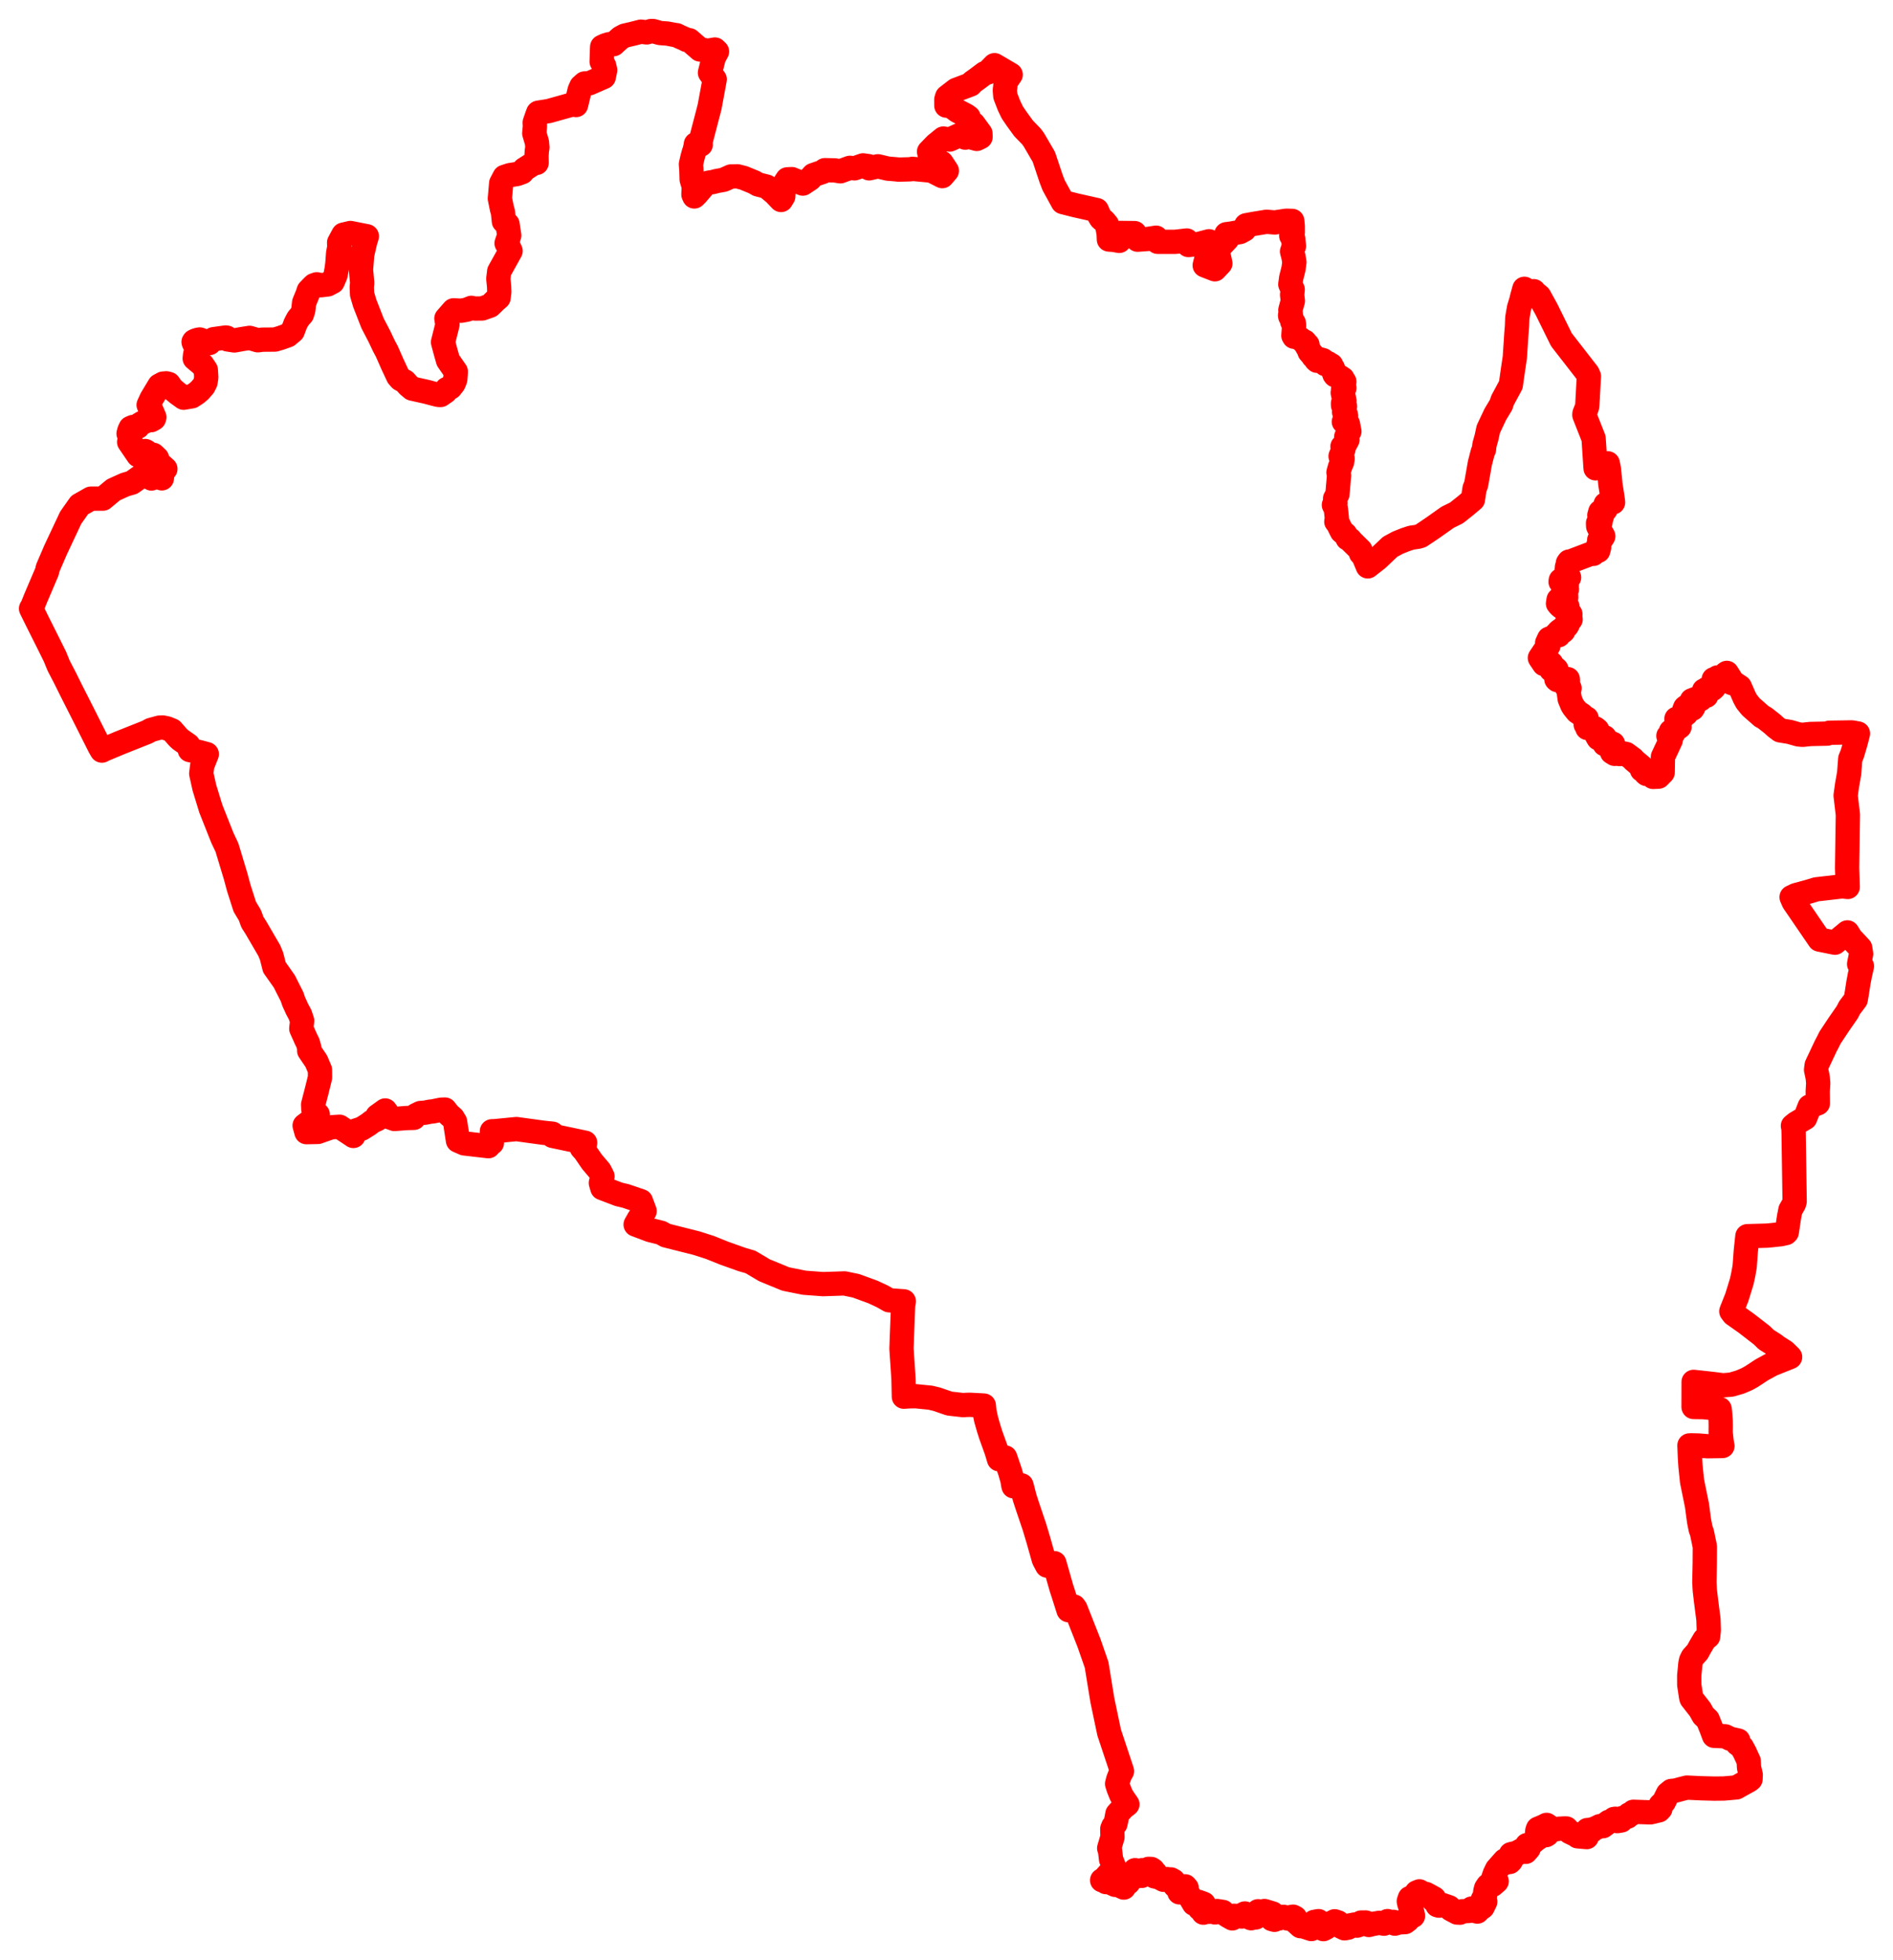 <svg width="304.62" height="315.492" xmlns="http://www.w3.org/2000/svg"><polygon points="5,97.952 5.967,99.918 7.96,103.9 8.846,105.686 9.432,107.128 10.447,109.087 11.445,111.096 13.494,115.145 16.044,120.214 16.395,120.812 16.699,120.651 19.347,119.542 23.682,117.817 24.276,117.49 25.667,117.109 26.191,117.092 26.836,117.22 27.674,117.561 28.634,118.662 29.049,119.049 30.289,119.92 30.584,120.413 30.545,120.727 31.94,121.021 33.277,121.378 32.543,123.226 32.384,124.51 32.888,126.775 33.927,130.169 35.781,134.845 36.521,136.41 37.924,141.063 38.415,142.894 39.386,145.93 40.222,147.326 40.618,148.428 41.182,149.311 43.325,152.988 43.706,153.913 44.151,155.686 45.766,157.975 46.201,158.853 46.997,160.419 47.255,161.189 47.816,162.423 48.298,163.32 48.619,164.29 48.484,165.564 49.247,167.271 49.543,167.857 49.809,168.819 49.758,169.124 50.89,170.785 51.487,172.196 51.497,173.426 51.014,175.383 50.39,177.797 50.424,178.537 50.632,179.001 51.134,179.379 50.936,179.694 49.022,181.161 49.314,182.224 51.15,182.184 53.087,181.506 53.563,181.417 54.642,181.352 56.547,182.613 56.866,182.831 57.274,181.957 58.209,181.656 59.336,180.947 59.855,180.535 60.701,180.141 60.734,179.628 61.986,178.73 62.221,179.046 62.328,179.688 63.478,180.1 65.43,179.949 66.605,179.917 66.945,179.489 67.675,179.137 68.341,179.093 68.797,179.008 69.161,178.93 69.647,178.883 71,178.605 71.595,178.585 72.215,179.381 72.855,179.932 73.229,180.555 73.698,183.586 74.716,184.032 77.2,184.321 78.598,184.479 78.666,184.123 79.156,183.947 79.16,182.078 79.602,182.068 83.1,181.726 87.404,182.315 88.906,182.473 88.926,182.821 94.157,183.922 94.057,184.519 93.513,184.51 93.62,184.757 94.084,185.272 95.254,186.981 96.49,188.434 96.953,189.34 96.69,190.401 96.931,191.224 99.573,192.232 100.67,192.489 103.138,193.332 103.732,194.929 102.803,196.17 102.285,197.093 104.642,197.982 106.379,198.416 107.15,198.842 112.055,200.078 114.227,200.773 116.523,201.695 119.373,202.71 120.779,203.12 122.996,204.443 126.424,205.854 128.968,206.367 129.453,206.461 132.454,206.683 135.905,206.567 137.749,206.952 140.474,207.95 141.97,208.646 143.087,209.282 145.439,209.452 145.323,210.076 145.064,217.064 145.388,221.909 145.451,224.801 146.252,224.743 147.351,224.725 149.719,224.96 150.766,225.214 152.766,225.905 154.979,226.155 155.497,226.117 156.11,226.104 158.318,226.224 158.397,227.085 158.692,228.485 159.104,229.913 159.427,230.937 160.358,233.521 160.763,234.871 161.754,234.581 162.544,236.893 162.927,238.234 163.043,238.965 163.105,239.221 164.37,239.067 164.414,239.21 164.889,241.062 165.326,242.405 166.457,245.753 167.116,247.953 167.973,250.996 168.497,251.99 169.668,251.596 170.061,252.982 170.835,255.698 171.015,256.225 171.948,259.164 172.818,258.574 173.064,258.918 175.24,264.433 176.463,267.953 177.391,273.65 178.483,278.847 180.466,284.811 180.547,285.083 180.262,285.583 179.955,286.367 179.764,287.102 179.997,287.842 180.423,288.901 180.835,289.567 181.242,290.145 181.421,290.411 180.732,290.944 179.811,291.954 179.635,292.896 179.491,293.547 179.143,293.966 178.987,294.368 179.018,295.68 178.49,297.47 178.626,297.829 178.791,299.251 178.87,299.448 178.943,299.649 179.189,300.257 179.223,300.719 177.752,302.368 177.354,302.63 177.573,302.609 177.648,302.605 177.981,302.928 178.185,302.715 178.666,303.008 179.45,303.371 179.814,303.03 179.992,302.864 180.229,303.027 180.309,303.562 180.844,303.809 181.123,302.837 181.557,303.023 181.799,302.703 181.719,302.609 181.5,302.322 181.695,302.053 182.192,301.962 182.359,302.048 182.494,302.149 182.811,301.95 182.37,301.712 182.33,301.618 182.287,301.482 182.396,301.316 182.662,301.004 183.326,301.17 183.359,301.366 183.389,301.352 183.638,301.788 183.73,301.924 183.905,301.396 183.794,301.295 183.654,301.19 183.768,301.008 184.145,301.009 184.387,301.039 184.822,300.795 185.256,300.812 185.536,300.997 185.581,301.403 185.931,301.477 186.022,301.827 185.936,301.89 185.775,302.005 186.495,302.162 187.241,302.559 187.615,302.492 187.822,302.447 187.972,302.604 188.421,302.493 188.825,302.714 188.787,303.095 189.05,303.316 189.09,303.516 189.503,303.488 189.633,303.719 189.791,304.577 190.118,304.52 190.076,304.32 190.329,303.721 190.555,303.628 190.716,303.606 190.963,303.894 190.839,304.198 192.137,306.415 192.345,306.401 192.355,306.101 192.828,306.097 193.653,306.395 193.696,306.419 193.059,307.185 193.442,307.468 193.649,307.846 194.031,307.699 194.437,307.712 195.14,307.68 195.511,307.804 195.843,307.583 196.787,307.729 196.905,307.881 197.137,308.066 197.614,308.375 198.306,308.766 198.625,308.345 199.824,308.471 200.08,308.094 200.322,307.976 200.7,308.283 201.138,308.457 201.238,308.711 201.332,308.743 201.737,308.581 202.057,308.621 202.147,308.138 202.454,307.617 202.965,307.709 203.472,307.579 204.784,307.978 204.698,308.454 204.675,308.881 205.087,308.994 205.388,308.768 205.805,308.776 205.983,308.575 206.573,308.52 207.211,308.792 207.594,308.575 208.082,308.493 208.408,308.664 208.299,309.13 209.288,310.02 209.644,310.027 211.025,310.478 210.934,310.094 211.481,309.336 212.167,309.21 212.449,309.445 212.656,310.115 212.959,310.492 213.399,310.264 213.283,309.656 213.858,309.715 214.775,309.233 215.311,309.413 215.729,309.751 215.789,310.089 216.355,310.364 216.943,310.255 217.109,309.929 217.973,309.754 218.346,309.94 218.753,309.803 219.029,309.436 219.765,309.429 220.143,309.567 220.277,309.83 220.839,309.677 221.969,309.482 222.707,309.623 223.276,309.208 224.001,309.406 224.215,309.326 224.458,309.616 225.126,309.416 226.102,309.367 226.525,309.045 226.473,308.881 226.897,308.442 227.378,308.364 227.17,307.405 227.006,307.058 226.792,306.422 226.703,306.013 226.876,305.496 228.064,305.068 227.978,304.591 228.414,304.416 228.865,304.665 229.122,304.773 229.453,304.835 230.759,305.54 230.672,305.811 230.862,305.869 231.219,306.275 231.307,306.645 231.56,306.716 231.814,306.504 233.191,306.975 233.475,307.292 234.481,307.826 234.936,307.847 235.149,307.63 236.364,307.57 236.816,307.182 237.413,307.379 237.486,307.611 237.73,307.668 237.871,307.458 238.59,306.934 239.002,306.082 238.627,305.709 238.957,305.162 239.009,304.435 239.15,303.915 239.442,303.48 239.908,303.418 240.205,303.361 240.843,302.799 240.259,302.403 240.541,301.589 240.895,300.852 242.142,299.443 242.402,299.78 242.689,299.702 242.94,299.687 243.135,299.486 243.024,299.183 243.132,298.438 243.563,298.325 244.1,298.391 244.293,298.089 245.118,297.642 245.516,298.056 245.978,297.524 245.695,297.359 245.731,296.961 246.156,296.886 246.405,296.706 246.778,296.406 247.101,296.117 247.636,295.77 247.35,294.962 247.385,294.649 247.494,294.338 248.413,293.958 248.878,293.717 249.224,293.951 249.032,294.314 248.799,294.473 248.769,294.915 248.787,295.368 248.971,295.254 248.978,294.941 249.954,294.509 250.792,294.343 251.72,294.292 252.058,294.294 252.59,294.86 253.595,295.343 253.87,295.556 255.33,295.683 255.335,295.5 254.959,295.187 255.437,294.546 255.92,294.538 256.127,294.686 256.174,294.435 256.428,294.396 257.027,294.124 257.429,293.925 257.94,293.928 258.872,293.227 259.555,293.027 259.731,292.763 259.976,292.729 260.24,293.111 260.9,293.003 261.072,292.606 261.914,292.392 262.142,292.04 262.482,291.992 262.826,291.61 265.587,291.702 266.944,291.38 267.188,291.122 267.198,290.559 267.761,290.004 268.399,288.709 268.944,288.258 269.668,288.184 270.439,287.971 271.448,287.717 273.813,287.826 275.85,287.88 277.395,287.863 279.408,287.687 281.479,286.533 281.694,286.357 281.702,286.041 281.725,285.673 281.45,284.475 281.406,283.452 280.782,282.086 280.307,281.207 279.588,280.651 279.72,280.148 278.377,279.842 277.628,279.461 275.824,279.381 275.404,278.254 274.805,276.768 274.11,276.11 273.583,275.155 272.199,273.386 272.132,273.145 271.831,271.163 271.827,269.719 272.016,267.762 272.128,267.241 272.373,266.744 273.149,265.879 273.601,265.051 274.29,263.878 274.87,263.401 274.976,262.368 274.919,260.632 274.545,257.736 274.336,255.949 274.267,254.67 274.328,251.645 274.344,248.93 273.884,246.7 273.662,246.079 273.414,244.824 273.078,242.305 272.288,238.436 272.039,236.048 271.948,234.727 271.864,232.641 272.193,232.631 273.406,232.661 274.764,232.775 277.174,232.735 277.05,232.104 276.892,230.586 276.902,229.46 276.888,228.608 276.784,227.246 276.72,226.789 275.551,226.616 274.105,226.475 272.525,226.453 272.535,222.413 275.67,222.759 277.258,222.965 278.618,222.853 280.027,222.437 281.115,221.969 281.857,221.559 283.488,220.487 285.12,219.593 288.063,218.414 287.188,217.551 286.008,216.805 285.481,216.4 284.227,215.61 283.519,214.916 280.986,212.955 278.957,211.524 278.603,211.056 279.494,208.806 280.282,206.25 280.542,205.046 280.755,203.821 280.935,201.364 281.189,198.967 284.284,198.88 284.997,198.816 286.54,198.651 287.375,198.469 287.525,198.326 287.894,195.868 288.109,194.754 288.686,193.738 288.791,193.38 288.779,192.549 288.631,182.512 288.606,181.626 288.516,181.211 289.009,180.806 290.489,179.94 291.209,178.096 292.532,177.574 292.508,175.665 292.585,174.342 292.524,173.614 292.477,173.311 292.431,173.068 292.242,172.186 292.336,171.46 293.782,168.388 294.154,167.683 294.484,167.015 295.932,164.831 297.263,162.911 297.631,162.193 298.621,160.88 298.82,159.714 299.07,158.083 299.244,157.211 299.272,157.017 299.62,155.505 299.171,155.163 299.489,153.531 299.342,152.593 298.025,151.177 297.803,150.922 297.278,150.074 295.273,151.727 292.779,151.222 288.642,145.172 288.304,144.402 288.994,144.071 291.11,143.495 292.284,143.139 296.461,142.66 297.333,142.758 297.231,139.689 297.36,131.128 296.996,128.039 297.222,126.404 297.567,124.434 297.74,122.132 298.054,121.375 298.595,119.557 298.981,118.06 298.008,117.882 294.373,117.937 294.025,118.082 291.308,118.139 290.082,118.271 289.411,118.209 287.999,117.807 286.463,117.555 285.73,117 285.188,116.505 283.935,115.521 283.52,115.31 281.767,113.772 281.075,112.915 280.729,112.283 279.971,110.552 279.345,110.141 278.622,109.917 278.767,109.708 277.88,108.304 277.71,108.424 277.902,108.646 277.889,109.024 277.662,109.279 277.236,109.277 277.061,109.486 276.373,109.033 276.315,109.387 275.932,109.45 275.773,109.335 275.983,109.844 275.65,109.98 275.816,110.4 275.489,110.461 275.81,110.675 275.541,110.921 275.424,110.835 275.154,111.025 274.848,110.8 274.624,110.895 274.502,111.072 274.218,111.135 274.248,111.39 274.538,111.455 274.571,111.988 274.125,112.093 273.651,112.55 273.1,112.794 272.885,112.758 272.753,112.53 272.26,112.722 272.469,112.865 272.768,113.294 272.624,113.398 272.409,113.305 272.348,113.431 272.468,113.521 272.373,113.665 272.48,113.871 272.355,114.06 272.175,114.009 272.318,113.811 272.193,113.722 271.404,113.716 271.177,113.895 271.007,114.338 271.362,114.508 271.297,114.718 271.336,114.891 271.244,114.93 271.119,114.719 270.746,114.924 270.69,115.118 270.806,115.373 270.418,115.484 270.112,115.74 270.024,115.642 269.772,115.694 269.773,115.794 270.161,116.262 270.166,116.738 270.273,116.964 269.889,117.241 269.654,117.043 269.62,117.371 269.436,117.645 268.887,117.705 268.886,117.91 269.209,117.919 269.231,118.083 268.899,118.123 268.477,118.444 268.676,118.568 268.666,118.869 268.852,119.127 267.599,121.806 267.555,124.325 266.885,125.005 266.013,125.045 265.986,124.684 265.695,124.659 265.221,124.466 264.968,124.576 264.801,124.439 264.504,124.003 264.221,123.903 264.157,123.67 264.198,123.436 262.908,122.353 262.754,122.145 261.676,121.355 261.062,121.23 260.626,121.368 260.508,121.106 259.83,121.335 259.406,121.071 259.465,120.803 259.341,120.661 259.377,120.429 259.633,120.055 259.564,119.723 259.228,119.951 258.952,119.856 258.992,119.438 258.63,119.314 258.517,119.441 258.61,119.615 258.519,119.77 258.218,119.778 257.962,119.345 258.278,118.922 258.216,118.669 257.652,118.736 257.222,118.838 256.983,118.435 257.172,117.945 257.044,117.511 256.715,117.242 256.264,117.234 256.013,116.866 255.829,117.028 255.435,117.173 255.338,116.556 255.164,116.603 255.167,116.337 255.389,116.084 255.323,115.627 255.049,115.584 254.583,115.079 253.801,114.546 253.23,113.838 253.007,113.483 252.595,112.489 252.448,111.436 252.569,110.765 252.348,110.488 252.125,110.554 252.044,110.475 252.263,110.245 252.3,109.874 252.069,109.648 252.311,109.532 252.287,109.308 251.642,109.187 251.201,109.212 251.055,109.586 250.822,109.334 250.636,109.237 250.604,109.46 250.454,109.324 250.558,109.103 250.487,108.876 250.32,108.682 250.347,108.468 250.136,108.2 250.462,107.745 250.128,107.447 249.805,107.587 249.905,107.885 249.618,107.804 249.625,106.79 249.371,106.798 249.136,106.636 248.47,106.889 247.798,105.892 249.004,104.103 249.167,103.929 248.964,103.495 249.282,102.804 250.053,102.52 250.452,102.061 250.818,102.241 250.813,101.671 251.025,101.495 251.202,101.676 251.462,101.649 251.581,101.536 251.415,101.328 251.546,101.088 251.815,101.018 252.136,100.744 252.31,100.435 252.342,100.119 252.41,99.808 252.552,99.808 252.742,99.692 252.684,99.281 252.702,98.839 252.164,98.808 252.079,98.39 252.236,97.659 251.521,97.268 251.287,97.713 250.997,97.474 250.712,97.137 250.809,96.52 251.003,96.576 251.936,96.898 252.038,96.132 251.646,96.207 251.309,95.887 251.585,95.727 251.846,95.818 252.029,95.832 251.975,95.216 252.145,94.832 251.683,94.712 252.13,94.22 252.034,93.914 251.471,93.855 251.591,93.693 251.128,93.637 251.165,93.386 251.606,93.288 251.905,93.344 252.205,93.296 252.142,93.067 252.494,92.942 252.285,92.466 252.078,92.148 252.16,91.243 252.357,90.991 252.301,90.645 252.487,90.381 252.937,90.397 253.136,90.212 255.835,89.19 256.04,89.136 256.394,89.145 256.719,88.75 257.022,88.685 257.178,88.66 257.332,88.099 257.207,87.702 257.459,87.165 257.344,86.927 257.725,86.746 257.999,86.307 257.839,86.005 257.71,85.799 257.178,84.712 257.155,84.2 257.534,84.127 257.39,83.898 257.59,83.708 257.778,83.084 257.368,82.929 257.523,82.376 257.944,82.149 258.351,82.023 258.372,81.159 259.572,80.856 259.481,80.102 259.14,77.927 259.064,77.09 258.888,75.379 258.715,74.572 257.259,75.139 256.761,75.378 256.441,70.561 254.953,66.791 254.966,66.578 255.346,65.621 255.422,65.343 255.622,61.628 255.689,60.566 255.479,60.101 251.258,54.667 248.85,49.777 247.689,47.676 247.366,47.406 247.229,47.351 247.076,47.187 246.914,47.24 246.898,47.121 246.973,47.053 246.812,46.868 246.382,47.279 245.302,46.483 244.894,47.973 244.838,48.267 244.439,49.559 244.163,51.159 244.116,52.472 244.009,53.794 243.763,57.526 243.475,59.457 243.119,61.954 241.782,64.438 241.556,65.14 240.62,66.698 239.502,69.069 239.211,70.415 238.869,71.628 238.801,72.341 238.608,72.754 238.142,74.56 237.534,78.004 237.283,78.636 237.023,80.395 235.794,81.43 234.377,82.557 232.962,83.249 230.636,84.896 229.582,85.611 228.598,86.263 228.153,86.391 227.102,86.544 226.172,86.851 224.925,87.346 223.702,88.01 221.673,89.93 220.104,91.159 219.334,89.298 219.005,89.053 218.922,88.564 217.448,87.113 217.371,87.003 217.262,86.86 216.849,86.667 216.679,86.314 216.486,85.996 215.94,85.552 215.756,85.202 215.34,84.341 215.039,83.955 215.126,83.415 214.961,81.859 214.651,81.276 214.904,81.016 214.842,80.253 215.217,79.539 215.478,76.534 215.385,76.042 215.624,75.181 215.973,74.341 216.048,73.801 215.723,73.435 216.175,72.358 216.032,71.872 216.418,71.552 216.834,70.774 216.636,70.305 216.881,69.721 217.144,69.434 216.905,68.216 216.652,68.139 216.253,67.88 216.612,66.956 216.561,66.696 216.294,66.322 216.433,65.392 216.124,65.252 216.114,64.893 216.354,64.538 216.075,63.213 216.183,62.97 216.122,62.704 216.337,62.436 216.259,61.967 216.26,61.954 216.168,61.781 216.313,61.522 216.325,61.418 216.267,61.341 216.093,61.096 216.055,60.958 215.663,60.698 215.177,60.42 214.847,60.397 214.734,60.24 214.535,59.642 214.5,59.292 214.419,59.182 214.222,58.953 214.215,58.767 214.101,58.705 213.785,58.58 213.716,58.463 213.526,58.463 213.42,58.586 213.27,58.604 213.234,58.515 213.199,58.234 213.132,58.149 212.961,58.127 212.88,57.982 212.885,57.964 212.292,57.8 212.111,58.043 211.95,58.072 211.797,57.942 211.54,57.56 211.318,57.365 211.216,57.12 210.93,56.851 210.886,56.714 210.739,56.63 210.572,56.168 210.333,55.788 210.398,55.486 210.366,55.451 210.09,55.375 210.038,55.251 210.063,55.112 209.936,54.971 209.643,54.851 208.902,54.279 208.24,54.202 208.134,54.025 208.187,53.271 208.248,52.38 208.198,51.989 207.945,51.77 207.795,51.037 207.629,50.923 207.599,50.759 207.687,50.532 207.715,50.522 207.645,49.899 208.046,48.427 207.925,47.464 208.02,46.606 207.64,45.766 207.769,44.777 208.155,43.227 208.289,42.189 208.134,41.29 207.916,40.48 208.22,39.601 208.09,38.371 207.787,37.94 208.034,37.416 208.03,36.393 207.946,35.557 206.976,35.528 205.136,35.808 203.811,35.697 201.711,36.041 200.538,36.256 200.249,36.957 199.548,37.339 198.045,37.606 197.347,37.695 197.483,38.469 195.891,40.152 196.38,42.399 195.493,43.343 193.859,42.707 194.542,40.07 194.552,38.833 192.839,39.284 191.243,39.439 190.968,38.71 189.14,38.921 186.289,38.919 186.037,38.255 184.758,38.453 183.058,38.578 182.58,37.518 180.205,37.493 180.105,38.769 179.246,38.612 178.445,38.55 178.406,37.601 178.138,36.155 177.692,35.614 177.172,35.154 176.881,34.682 176.493,33.812 173.055,33.039 171.033,32.525 169.555,29.824 169.145,28.758 167.977,25.258 166.339,22.449 165.954,21.942 164.722,20.67 163.591,19.111 162.892,18.086 162.367,16.988 161.773,15.446 161.699,14.53 161.774,13.879 161.812,13.212 162.637,12.017 160.036,10.491 158.853,11.701 158.457,11.789 157.165,12.76 156.515,13.219 156.191,13.593 153.854,14.475 152.415,15.584 152.281,16.021 152.285,17.001 152.857,17.037 153.144,17.162 154.084,17.86 155.433,18.563 155.86,18.866 155.717,19.421 156.654,19.952 157.771,21.476 157.787,22.058 157.178,22.358 155.843,21.996 155.329,22.153 154.403,21.742 152.824,22.464 152.557,22.412 151.803,22.3 150.6,23.279 149.501,24.417 149.696,25.193 150.363,25.827 151.516,26.207 152.365,27.487 151.634,28.347 149.894,27.466 146.817,27.177 146.492,27.246 144.607,27.299 144.188,27.25 142.868,27.14 141.274,26.765 139.862,27.093 139.797,26.75 138.883,26.617 137.497,27.095 136.77,27.012 135.221,27.571 134.338,27.425 132.737,27.387 132.505,27.623 130.883,28.181 130.331,28.795 129.193,29.549 127.413,28.829 126.698,28.864 126.273,29.525 126.106,30.326 126.042,31.604 125.687,32.186 124.689,31.137 123.365,30.037 121.973,29.686 121.353,29.329 119.657,28.631 118.671,28.38 117.627,28.401 116.434,28.938 115.356,29.133 114.744,29.291 113.985,29.415 113.452,29.667 112.127,31.22 111.726,31.62 111.587,31.301 111.647,30.048 111.303,28.877 111.261,27.418 111.186,26.426 111.401,25.48 111.642,24.581 111.774,24.232 111.959,23.418 111.982,23.196 112.705,23.309 112.762,23.276 112.742,22.755 114.186,17.216 115.009,12.767 114.249,11.702 114.861,9.252 115.378,8.296 115.043,7.972 113.687,8.198 113.371,8.067 112.651,7.97 110.928,6.473 110.486,6.429 110.205,6.276 109.335,5.894 108.877,5.662 108.671,5.645 107.369,5.4 106.214,5.318 105.1,5 104.738,5.001 104.069,5.215 103.139,5.099 101.795,5.442 100.527,5.735 99.886,6.075 99.149,6.725 98.739,7.108 98.017,7.116 97.412,7.302 96.905,7.541 96.88,7.972 96.819,9.911 97.215,10.583 97.382,11.285 97.155,12.389 94.843,13.401 94.084,13.431 93.555,13.896 93.279,14.503 92.697,16.904 92.196,16.787 88.316,17.872 86.64,18.138 86.603,18.155 86.454,18.546 86.048,19.723 86.079,20.331 85.975,21.459 86.405,22.917 86.474,23.736 86.384,24.305 86.337,25.077 86.355,26.215 85.992,26.226 84.376,27.249 84.017,27.709 83.205,28.006 82.055,28.187 81.188,28.474 80.65,29.504 80.438,31.952 80.781,33.644 80.932,34.14 81.087,35.62 81.668,36.083 81.945,37.901 81.519,39.152 81.903,39.846 82.162,40.393 80.329,43.692 80.19,44.861 80.313,46.094 80.345,47.004 80.228,47.918 79.815,48.267 78.858,49.201 77.588,49.65 76.374,49.661 75.85,49.549 75.108,49.849 74.172,50.014 72.992,49.945 71.835,51.265 72.003,52.247 71.292,55.073 71.729,56.714 72.1,58.011 73.347,59.801 73.339,60.08 73.266,61.025 73.149,61.349 72.984,61.74 72.488,62.369 71.913,62.607 71.704,63.019 70.912,63.57 70.791,63.576 70.505,63.548 69.904,63.4 68.674,63.07 66.33,62.549 65.721,62.037 65.156,61.402 64.465,61.023 64.064,60.565 63.142,58.594 62.257,56.575 61.78,55.682 61.062,54.164 59.951,52.033 58.694,48.808 58.267,47.361 58.216,46.181 58.286,45.545 58.089,43.411 58.287,40.962 58.76,38.913 59.031,38.025 56.388,37.502 55.257,37.77 54.572,39.041 54.594,39.783 54.412,40.799 54.29,42.436 54.168,43.347 53.998,44.263 53.529,45.36 52.736,45.779 51.62,45.908 50.974,45.758 50.549,45.908 50.354,46.093 49.677,46.792 49.499,47.343 48.939,48.714 48.81,49.886 48.59,50.581 47.984,51.283 47.655,51.891 47.52,52.171 47.1,53.298 46.282,53.983 45.126,54.391 44.239,54.655 42.213,54.671 41.485,54.768 40.159,54.381 38.886,54.583 37.712,54.796 36.624,54.63 36.491,54.347 36.326,54.322 34.371,54.592 34.121,54.801 33.689,55.214 33.185,55.202 32.614,55.153 32.352,54.71 32.138,54.641 31.911,54.673 31.449,54.812 31.213,54.943 31.15,55.038 31.244,55.296 31.464,55.618 31.87,55.987 31.624,56.355 31.407,57.026 31.333,57.685 32.559,58.708 33.12,59.539 33.193,60.743 33.072,61.526 32.768,62.137 32.162,62.834 31.644,63.283 30.877,63.787 29.554,64.013 28.579,63.31 27.738,62.607 27.514,62.312 27.153,61.799 26.769,61.698 26.249,61.739 25.651,62.061 24.388,64.158 23.919,65.181 24.231,65.824 24.426,66.174 24.838,67.155 24.771,67.368 24.309,67.625 24.118,67.498 23.847,67.602 22.928,68.042 22.451,68.325 22.184,68.689 21.787,68.679 21.391,68.728 21.015,68.891 20.82,69.299 20.689,69.79 20.997,70.336 20.783,71.14 22.241,73.273 22.876,72.915 23.366,72.591 23.564,72.693 23.44,72.85 23.46,73.045 23.761,73.026 24.68,73.209 25.263,73.757 25.439,74.421 26.612,75.469 26.112,75.827 25.8,75.822 25.706,76.243 26.066,76.786 26.045,76.99 25.103,76.664 24.367,77.013 23.623,75.977 21.223,77.684 20.125,77.999 18.26,78.844 16.562,80.255 14.632,80.257 12.816,81.287 11.377,83.328 8.955,88.484 7.67,91.471 7.576,91.971 5.757,96.238 5.214,97.595 5,97.952" stroke="red" stroke-width="3.91px" fill="none" stroke-linejoin="round" vector-effect="non-scaling-stroke"></polygon></svg>